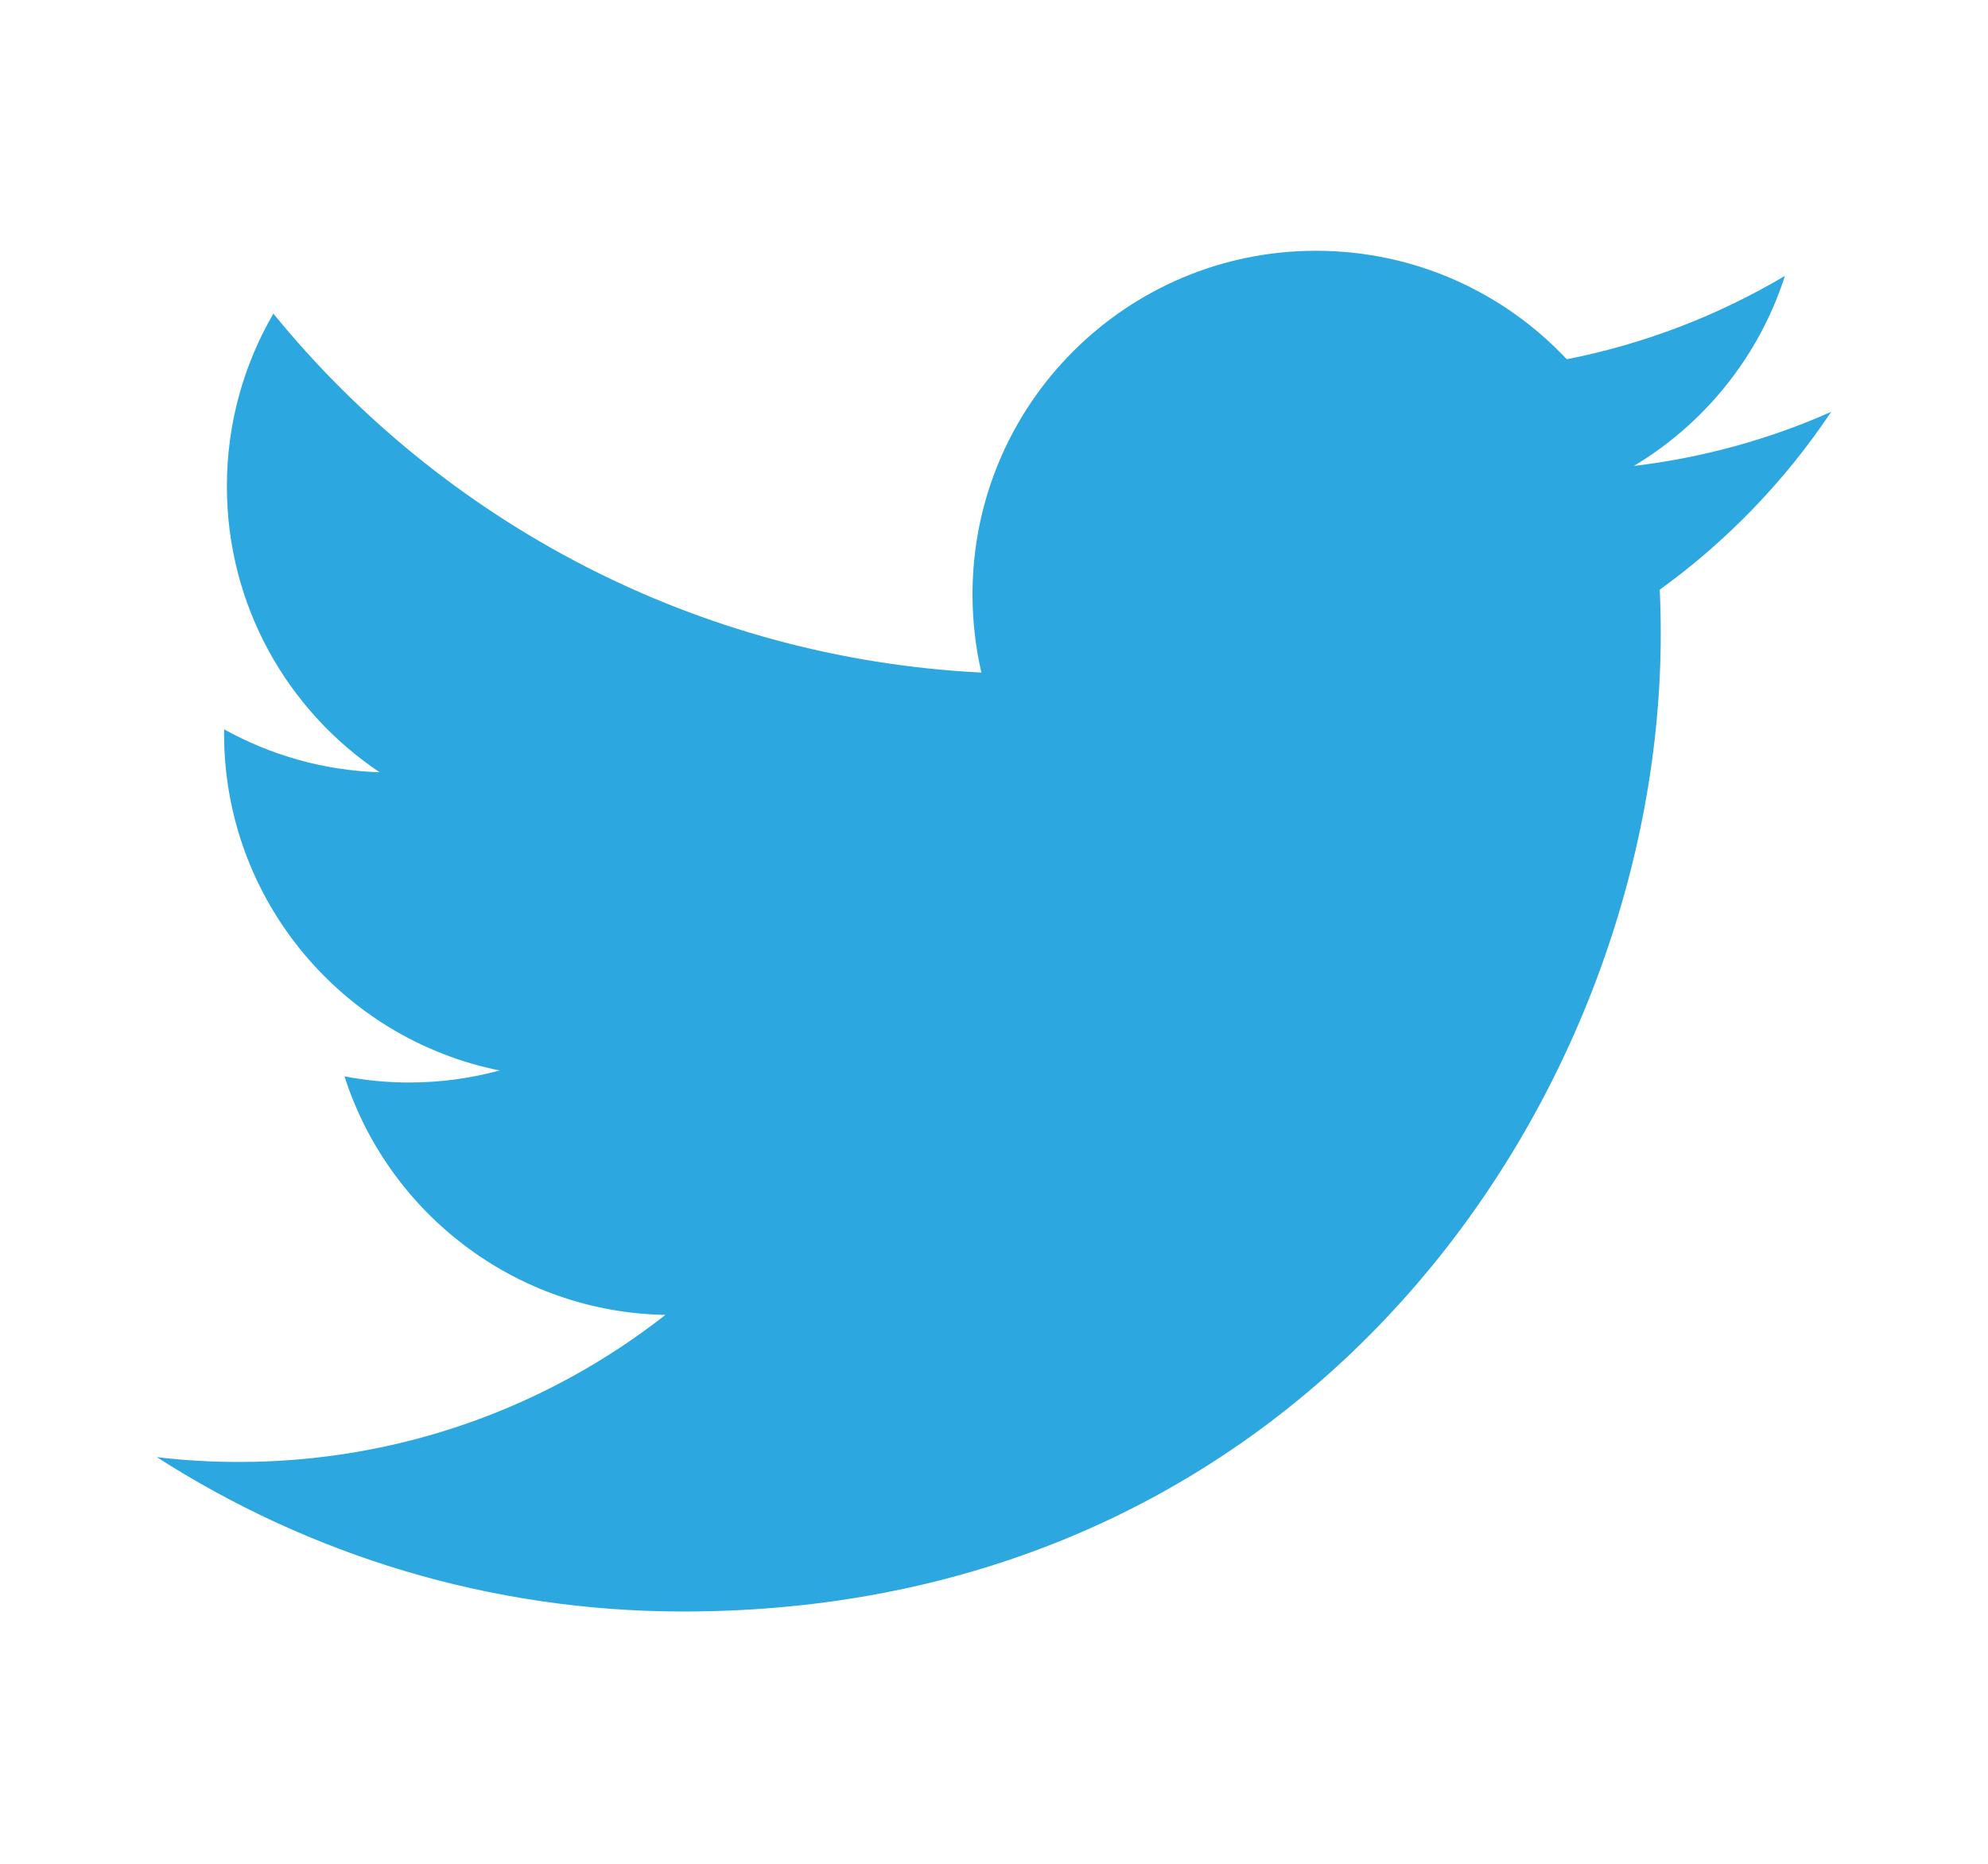 <?xml version="1.0" ?><!DOCTYPE svg  PUBLIC '-//W3C//DTD SVG 1.1//EN'  'http://www.w3.org/Graphics/SVG/1.1/DTD/svg11.dtd'><svg height="30px" id="形状_2_1_" style="enable-background:new 0 0 512 512;" version="1.1" viewBox="0 0 512 512" width="32px" xml:space="preserve" xmlns="http://www.w3.org/2000/svg" xmlns:xlink="http://www.w3.org/1999/xlink"><g id="形状_2"><g><path d="M485.98,113.141c-16.923,7.506-35.109,12.578-54.197,14.858    c19.48-11.679,34.445-30.171,41.49-52.208c-18.234,10.814-38.43,18.668-59.925,22.899c-17.213-18.341-41.738-29.799-68.88-29.799    c-52.114,0-94.368,42.25-94.368,94.364c0,7.396,0.834,14.598,2.444,21.505c-78.427-3.936-147.962-41.504-194.504-98.597    c-8.123,13.937-12.777,30.146-12.777,47.441c0,32.739,16.659,61.623,41.98,78.546c-15.469-0.491-30.02-4.735-42.742-11.804    c-0.009,0.395-0.009,0.788-0.009,1.188c0,45.721,32.529,83.859,75.698,92.531c-7.918,2.156-16.255,3.311-24.861,3.311    c-6.081,0-11.992-0.593-17.755-1.693c12.009,37.488,46.858,64.773,88.153,65.533c-32.296,25.312-72.985,40.396-117.198,40.396    c-7.617,0-15.128-0.446-22.511-1.32c41.762,26.775,91.365,42.4,144.655,42.4c173.574,0,268.493-143.794,268.493-268.496    c0-4.091-0.092-8.16-0.273-12.208C457.332,148.684,473.33,132.064,485.98,113.141z" style="fill-rule:evenodd;clip-rule:evenodd;fill:#2CA7E0;"/></g></g></svg>